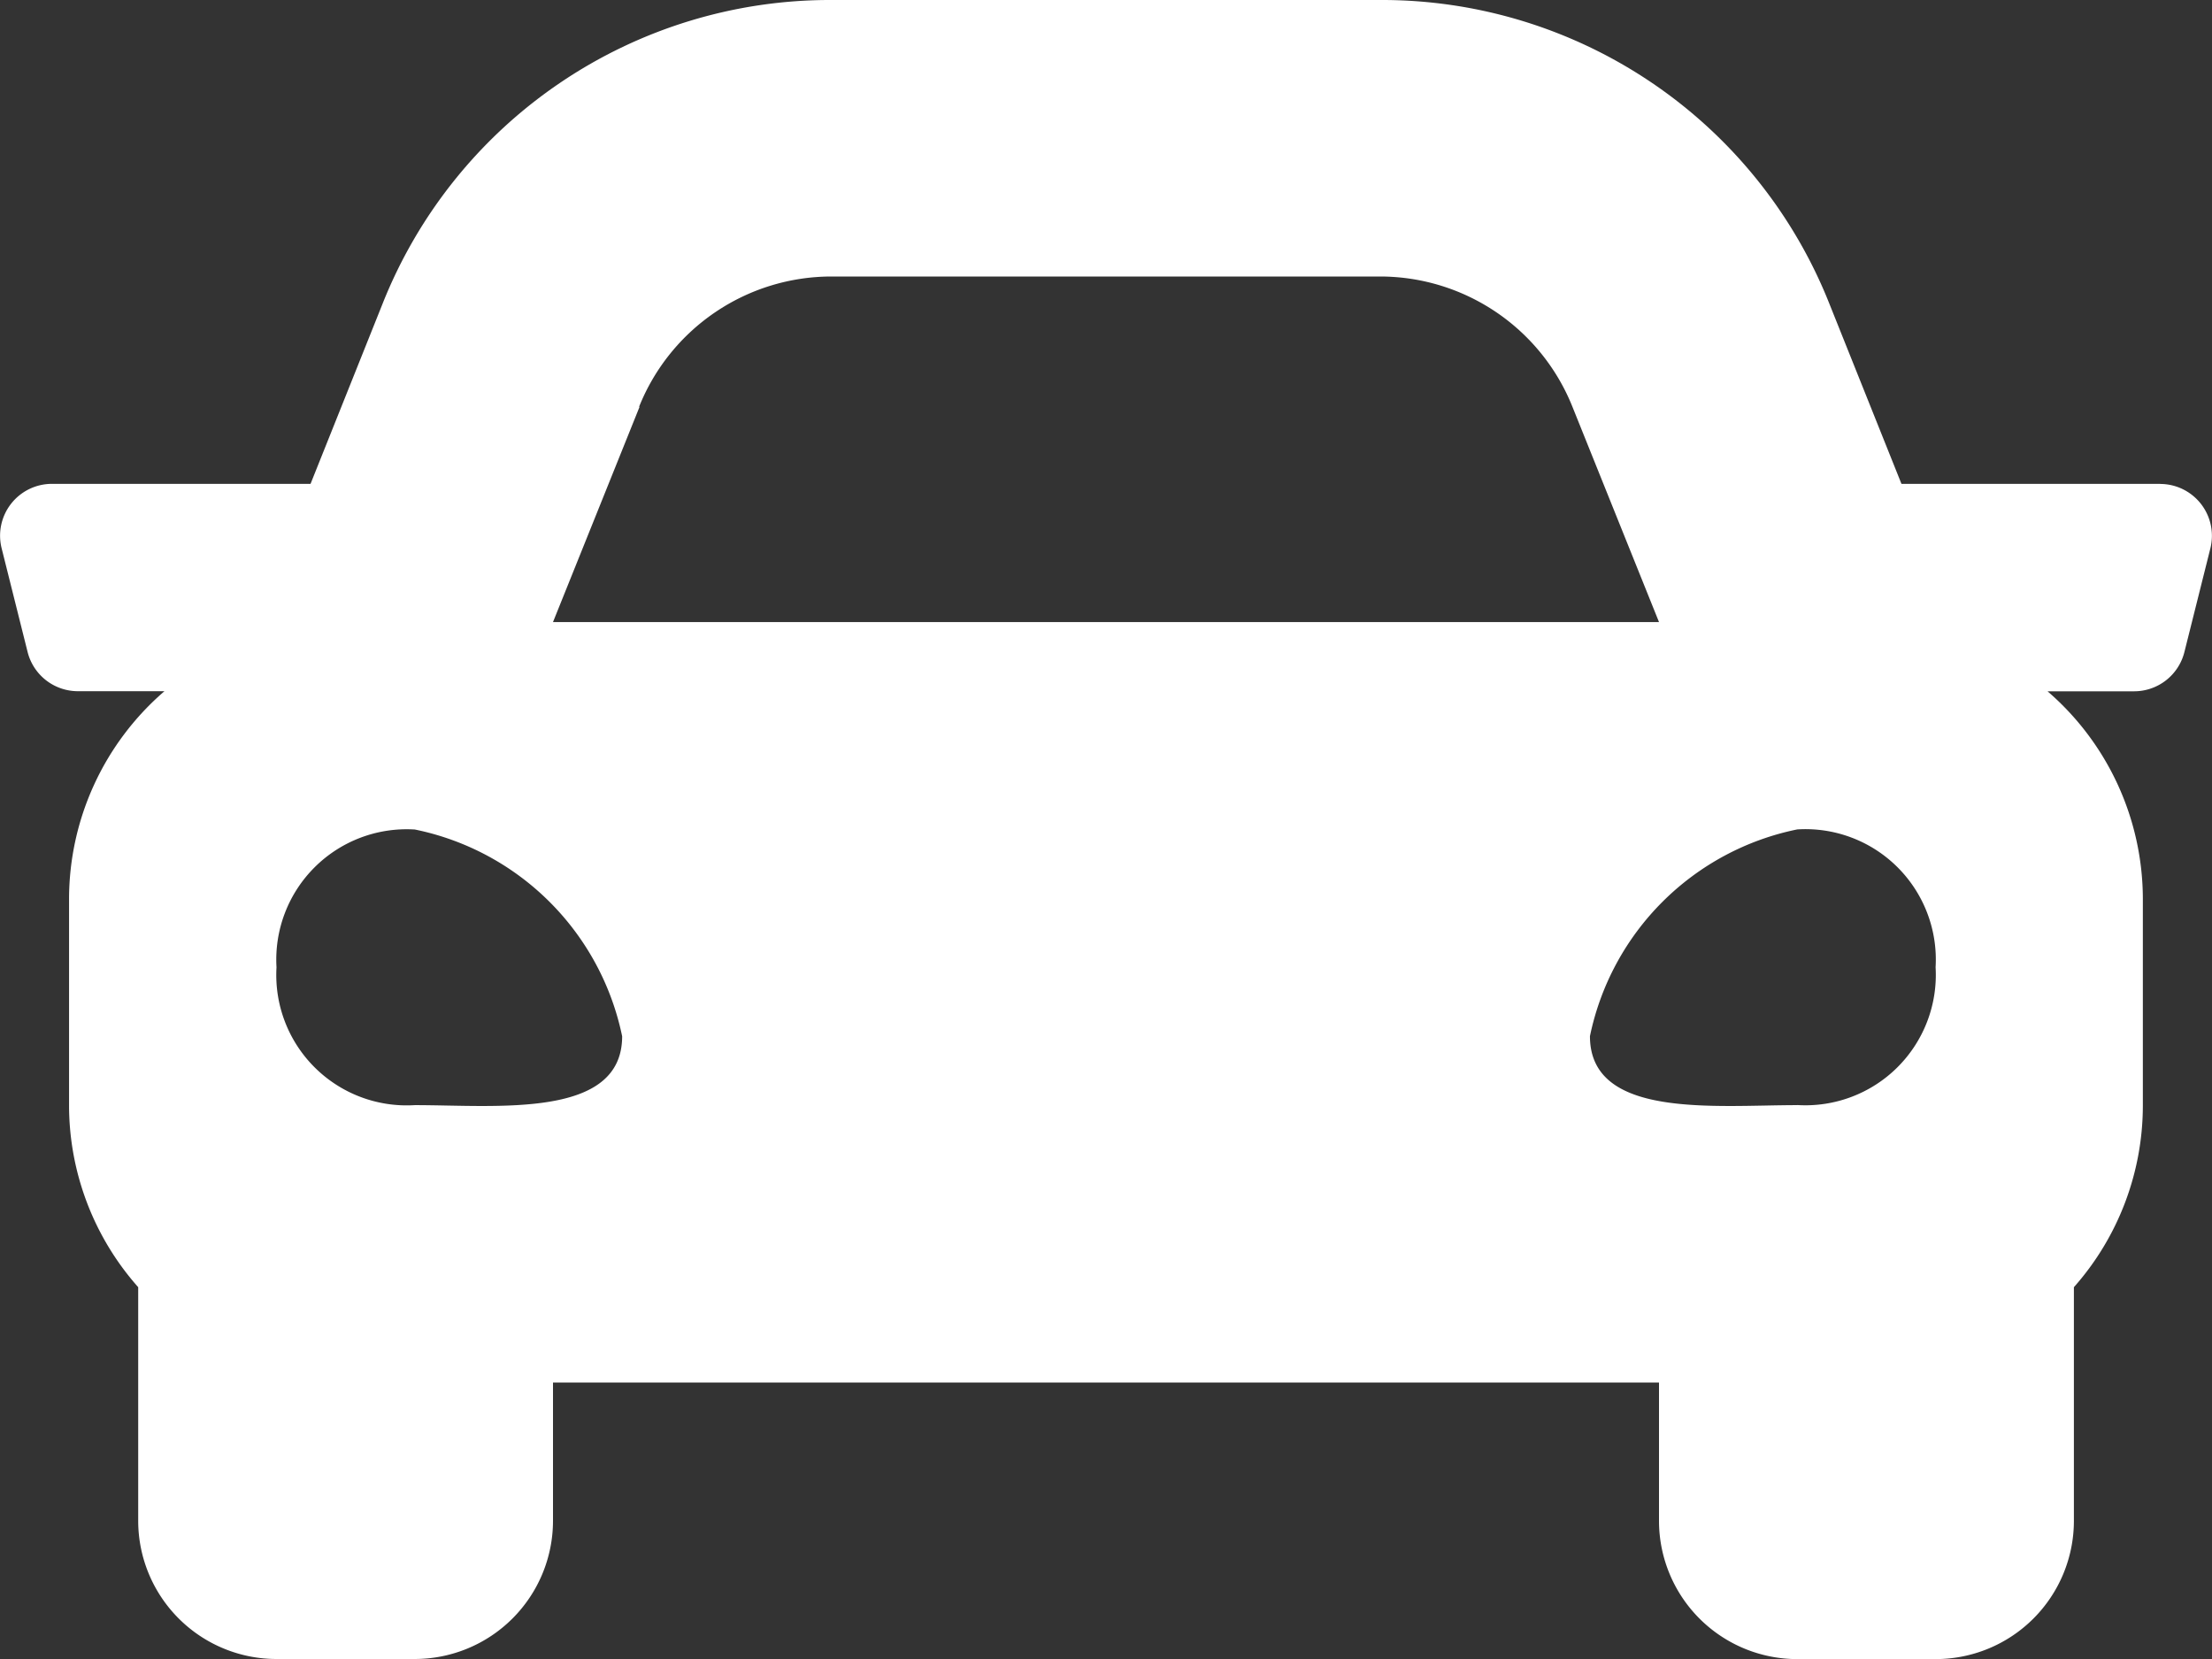 <svg xmlns="http://www.w3.org/2000/svg" width="23" height="17.25" viewBox="0 0 23 17.25">
  <rect x="0" y="0" width="23" height="17.25" fill="#333333" stroke="none"/>
  <path id="Icon_awesome-car" data-name="Icon awesome-car" d="M22.461,9.531H19.771l-.748-1.869A5.006,5.006,0,0,0,14.353,4.5H8.648A5.007,5.007,0,0,0,3.976,7.663L3.229,9.531H.54a.539.539,0,0,0-.523.67l.27,1.078a.539.539,0,0,0,.523.408h.9a2.855,2.855,0,0,0-.992,2.156V16a2.852,2.852,0,0,0,.719,1.884v2.429A1.438,1.438,0,0,0,2.875,21.75H4.313A1.438,1.438,0,0,0,5.75,20.313V18.875h11.5v1.438a1.438,1.438,0,0,0,1.438,1.438h1.438a1.438,1.438,0,0,0,1.438-1.438V17.884A2.85,2.85,0,0,0,22.281,16V13.844a2.856,2.856,0,0,0-.991-2.156h.9a.539.539,0,0,0,.523-.408l.27-1.078a.539.539,0,0,0-.523-.67ZM6.645,8.73a2.156,2.156,0,0,1,2-1.355h5.705a2.156,2.156,0,0,1,2,1.355l.9,2.238H5.75l.9-2.238ZM4.313,15.991a1.356,1.356,0,0,1-1.438-1.433,1.356,1.356,0,0,1,1.438-1.433,2.766,2.766,0,0,1,2.156,2.15C6.469,16.134,5.175,15.991,4.313,15.991Zm14.375,0c-.863,0-2.156.143-2.156-.717a2.766,2.766,0,0,1,2.156-2.15,1.356,1.356,0,0,1,1.438,1.433,1.356,1.356,0,0,1-1.438,1.433Z" transform="translate(0 -4.5)" fill="#fff"/>
</svg>
